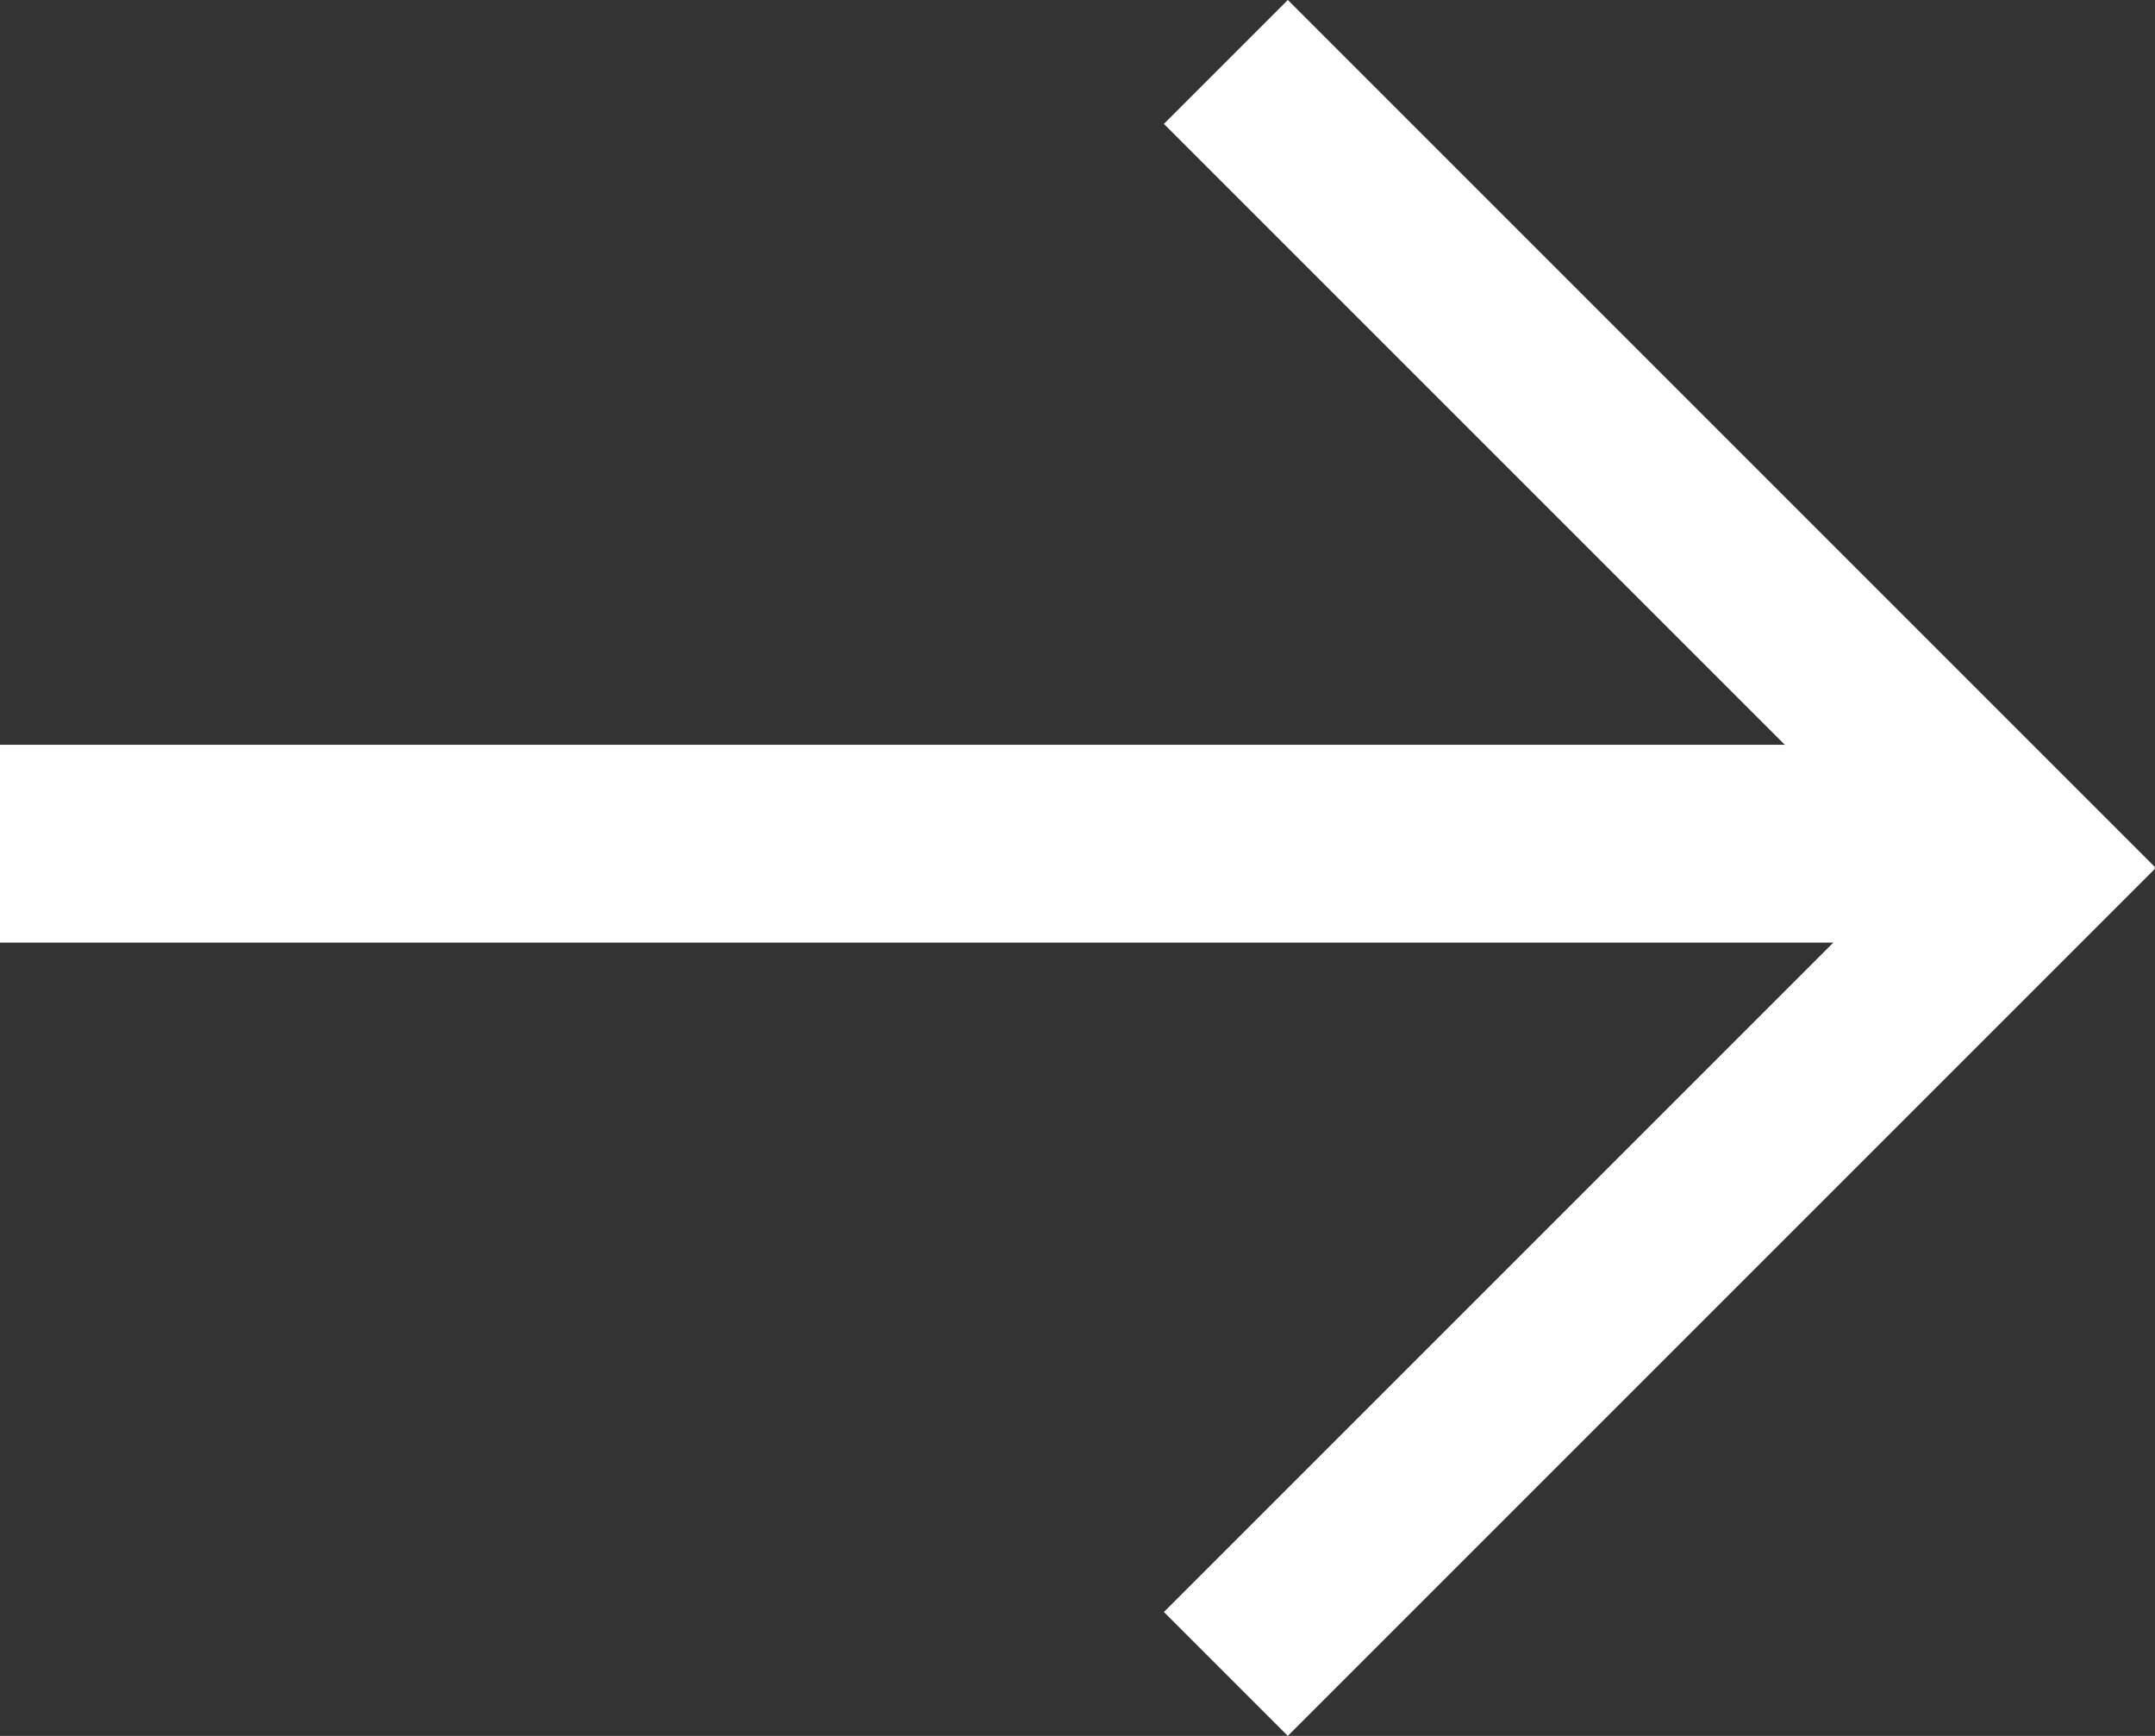 <svg xmlns="http://www.w3.org/2000/svg" width="19.258" height="15.513" viewBox="0 0 19.258 15.513">
  <rect x="0" y="0" width="19.258" height="15.513" fill="#333333" stroke="none"/>
  <g id="btn__" data-name="btn_→" transform="translate(-473 -333.351)">
    <g id="グループ_10348" data-name="グループ 10348" transform="translate(439.61 333.351)">
      <rect id="長方形_23276" data-name="長方形 23276" width="10.96" height="1.566" transform="translate(43.791 14.406) rotate(-45)" fill="#fff"/>
      <rect id="長方形_23277" data-name="長方形 23277" width="10.96" height="1.566" transform="translate(51.541 8.857) rotate(-135)" fill="#fff"/>
      <path id="パス_43678" data-name="パス 43678" d="M-64.049,0h17.97V1.768h-17.97Z" transform="translate(97.439 6.656)" fill="#fff"/>
    </g>
  </g>
</svg>
